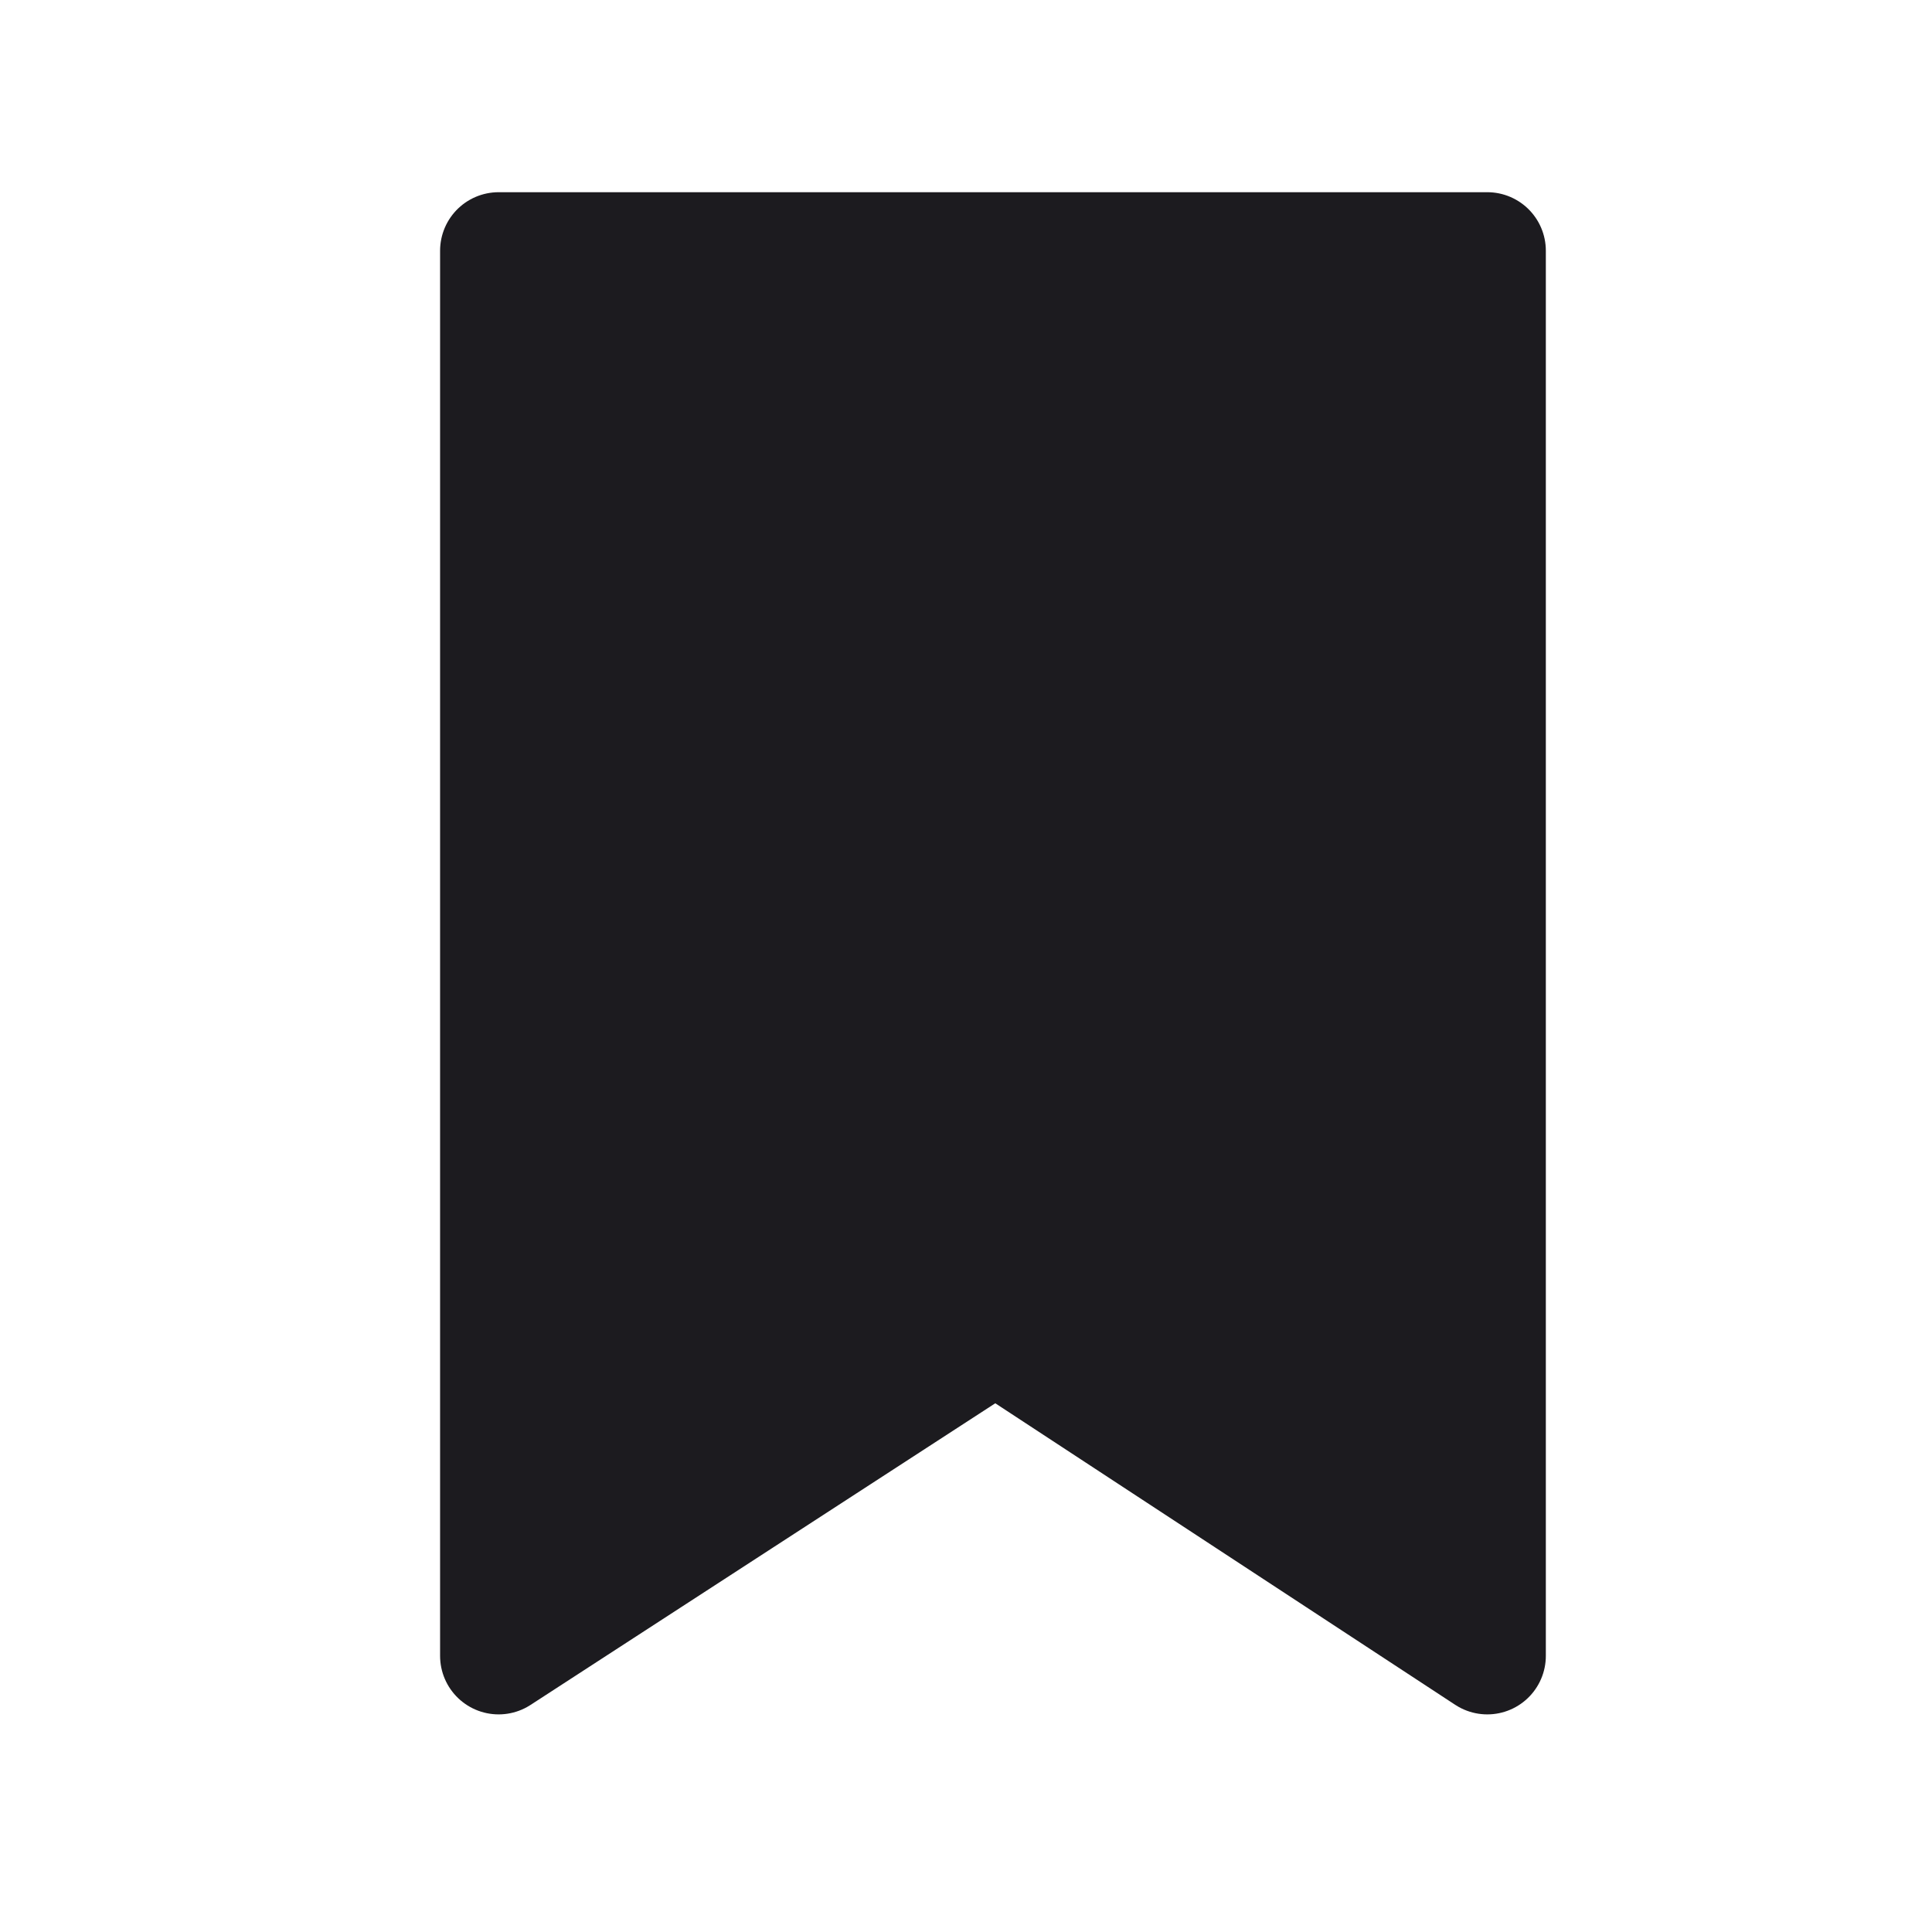 <svg width="33" height="33" viewBox="0 0 33 33" fill="none" xmlns="http://www.w3.org/2000/svg">
<path d="M8.517 28.283V4.283H25.404V28.283L17.003 22.775L8.517 28.283Z" fill="#1C1B1F" stroke="#1C1B1F" stroke-width="2" stroke-linecap="round" stroke-linejoin="round"/>
</svg>
